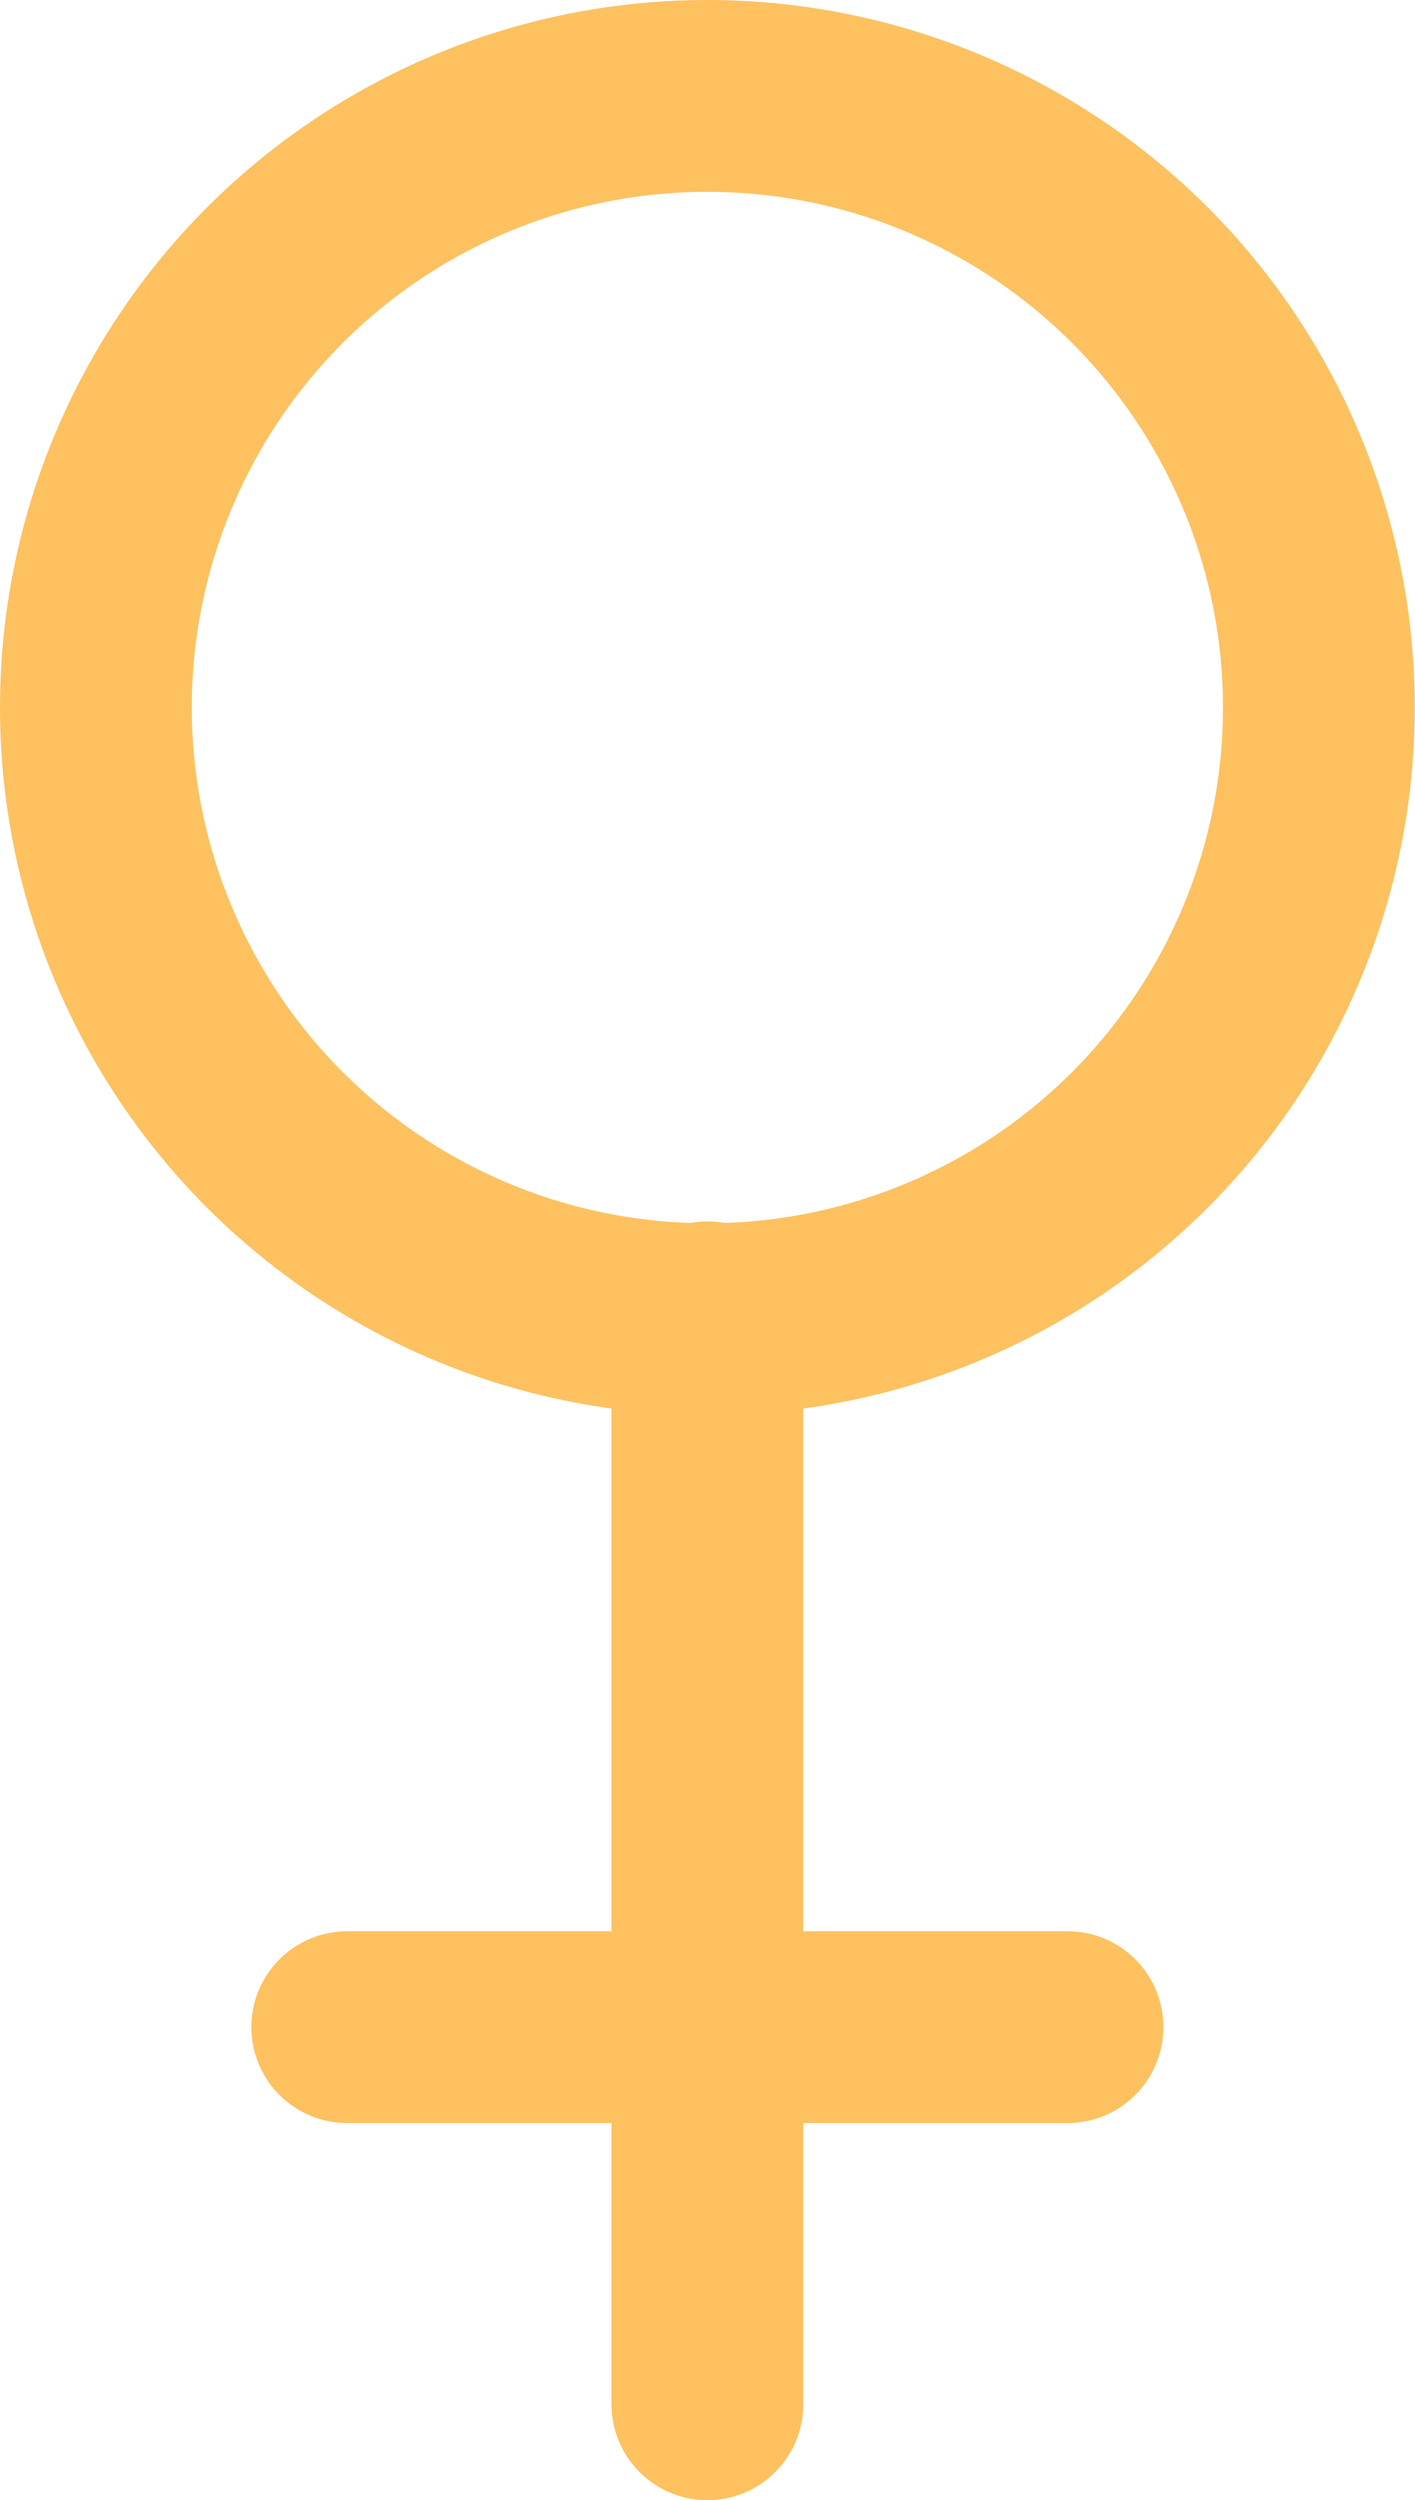 <svg xmlns="http://www.w3.org/2000/svg" viewBox="0 0 62.71 110.78"><defs><style>.cls-1,.cls-2{fill:none;stroke:#fdc15f;stroke-linejoin:round;stroke-width:8.5px;}.cls-2{stroke-linecap:round;}</style></defs><g id="Layer_2" data-name="Layer 2"><g id="Capa_2" data-name="Capa 2"><circle class="cls-1" cx="31.35" cy="31.35" r="27.1"/><line class="cls-2" x1="31.35" y1="58.37" x2="31.35" y2="106.53"/><line class="cls-2" x1="15.39" y1="89.82" x2="47.31" y2="89.82"/></g></g></svg>